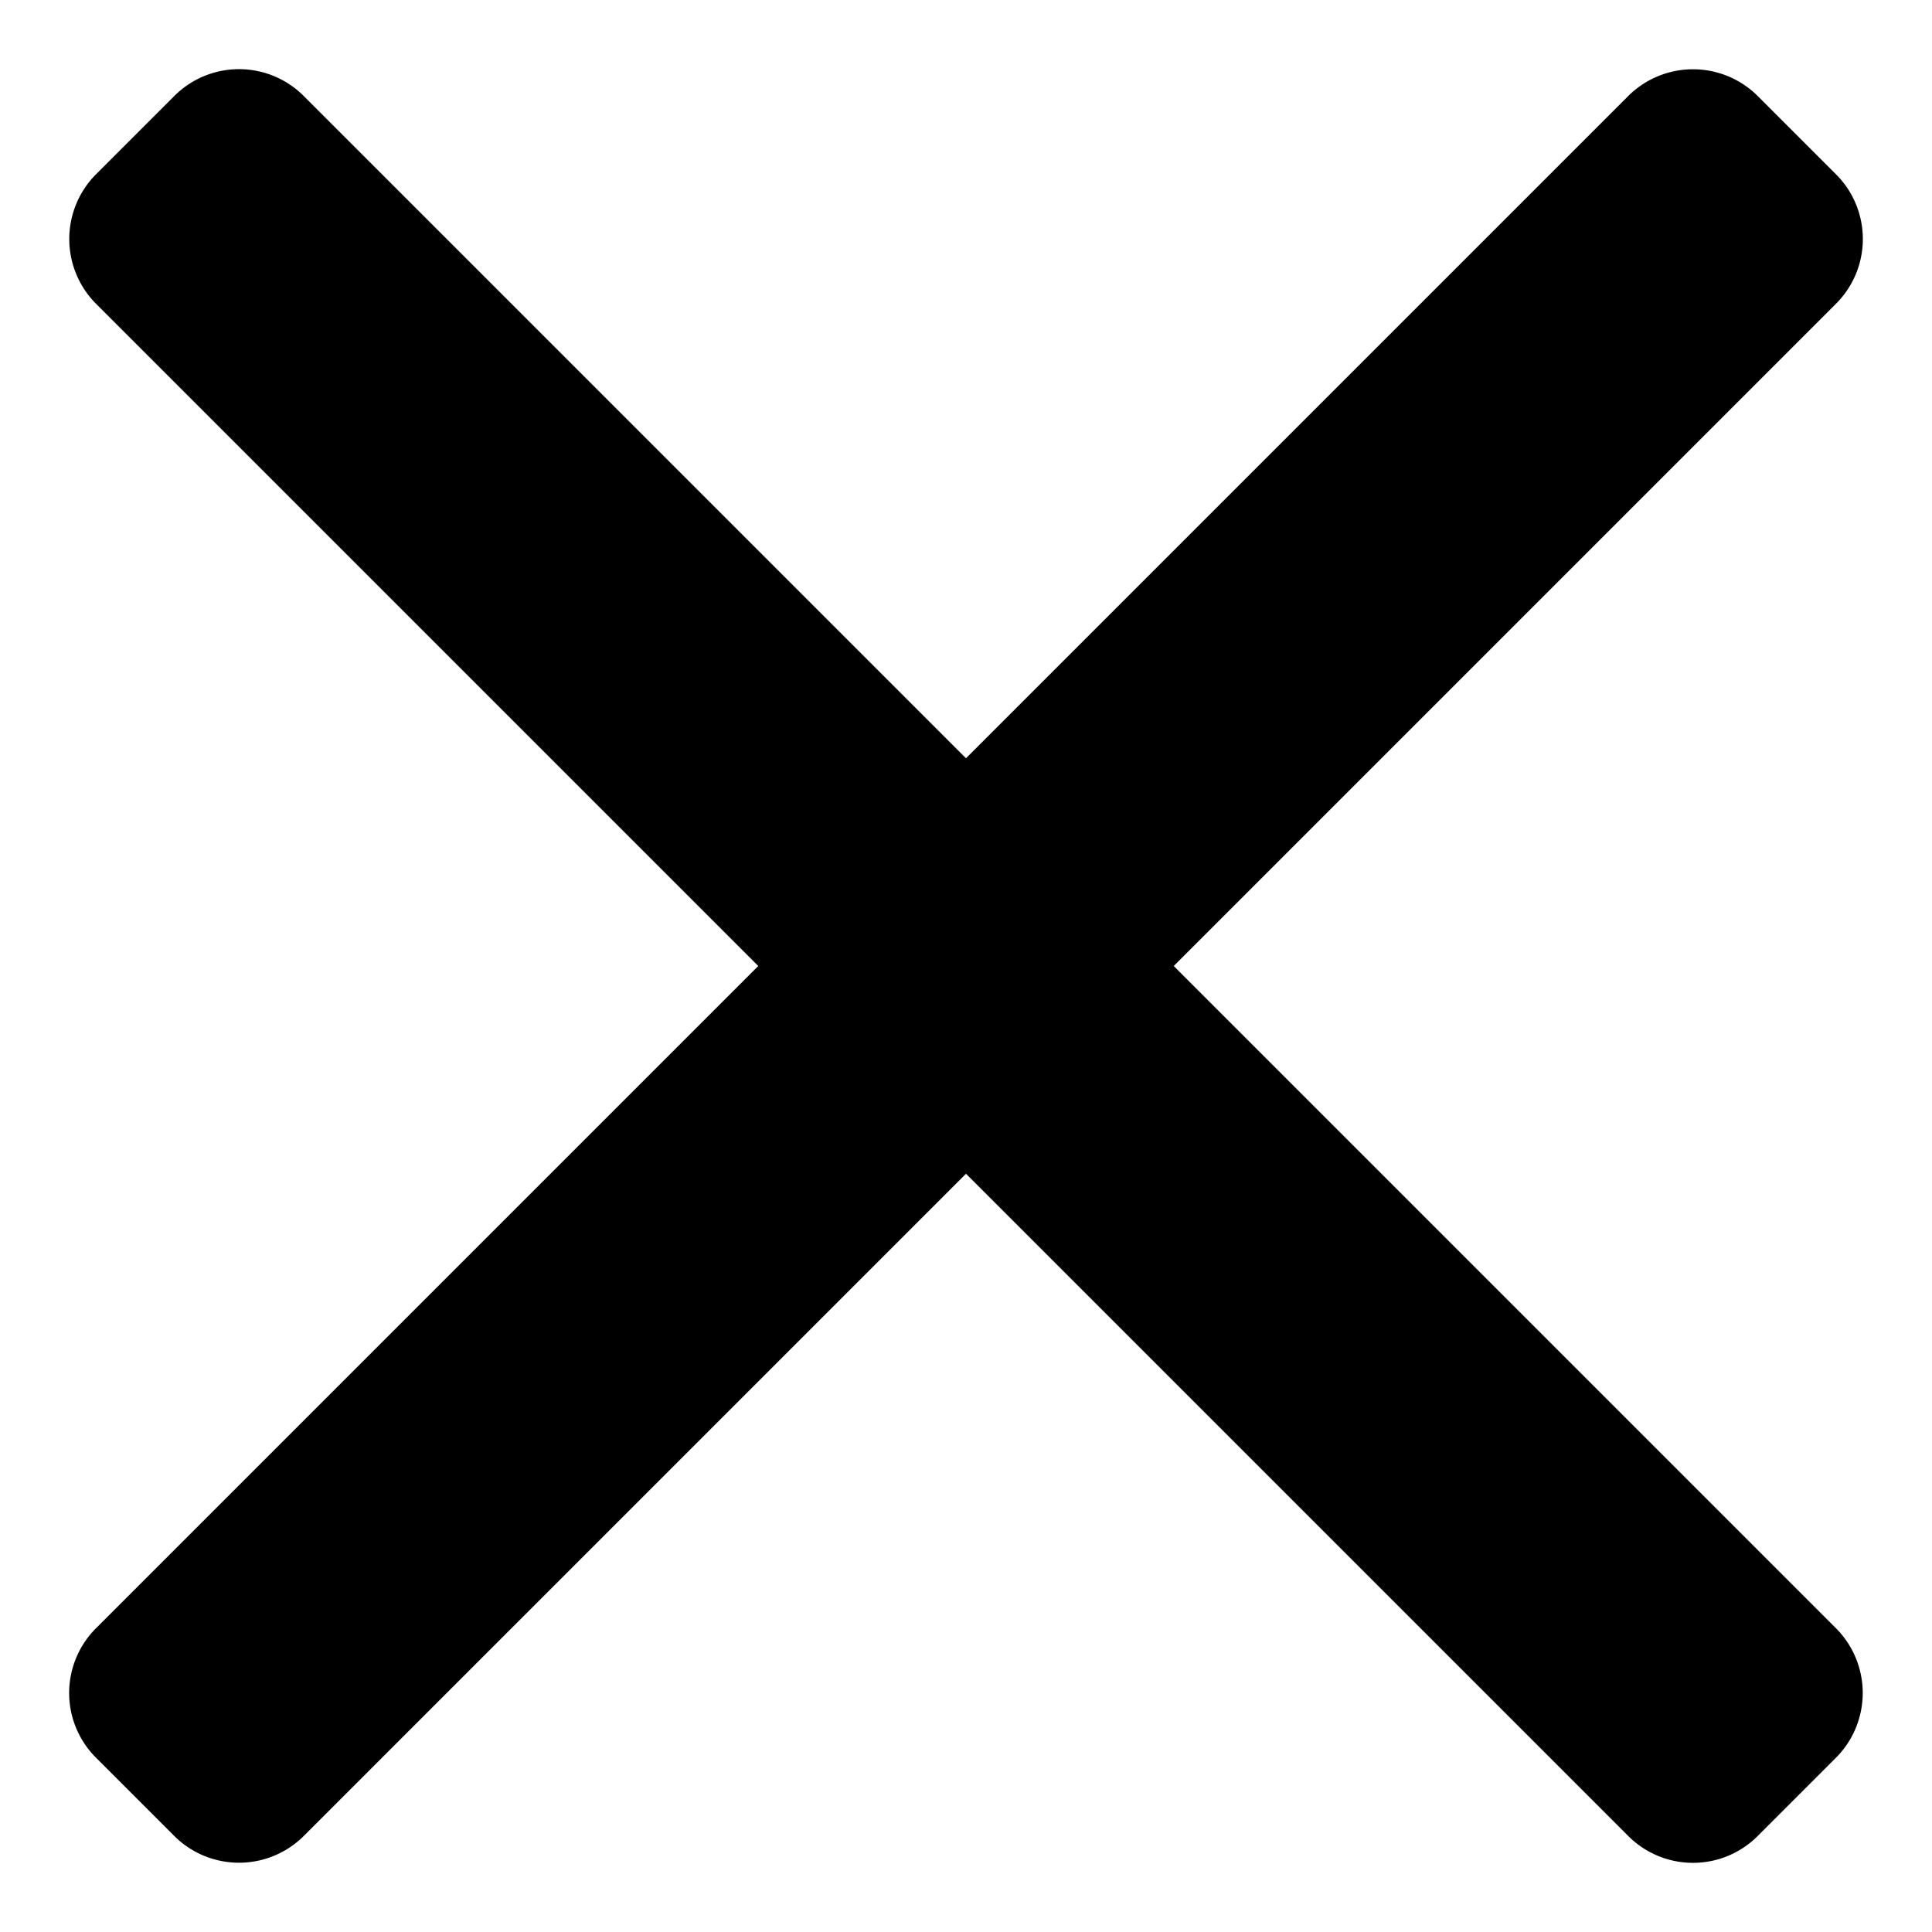 <svg xmlns="http://www.w3.org/2000/svg" width="21" height="21" viewBox="0 0 21 21">
    <path d="M10.5 8.242l7.194-7.194a.997.997 0 0 1 1.41-.006l.854.854a.994.994 0 0 1-.006 1.41L12.758 10.5l7.194 7.194a.997.997 0 0 1 .006 1.41l-.854.854a.994.994 0 0 1-1.41-.006L10.5 12.758l-7.194 7.194a.997.997 0 0 1-1.41.006l-.854-.854a.994.994 0 0 1 .006-1.41L8.242 10.5 1.048 3.306a.997.997 0 0 1-.006-1.41l.854-.854a.994.994 0 0 1 1.41.006L10.5 8.242z"/>
</svg>
